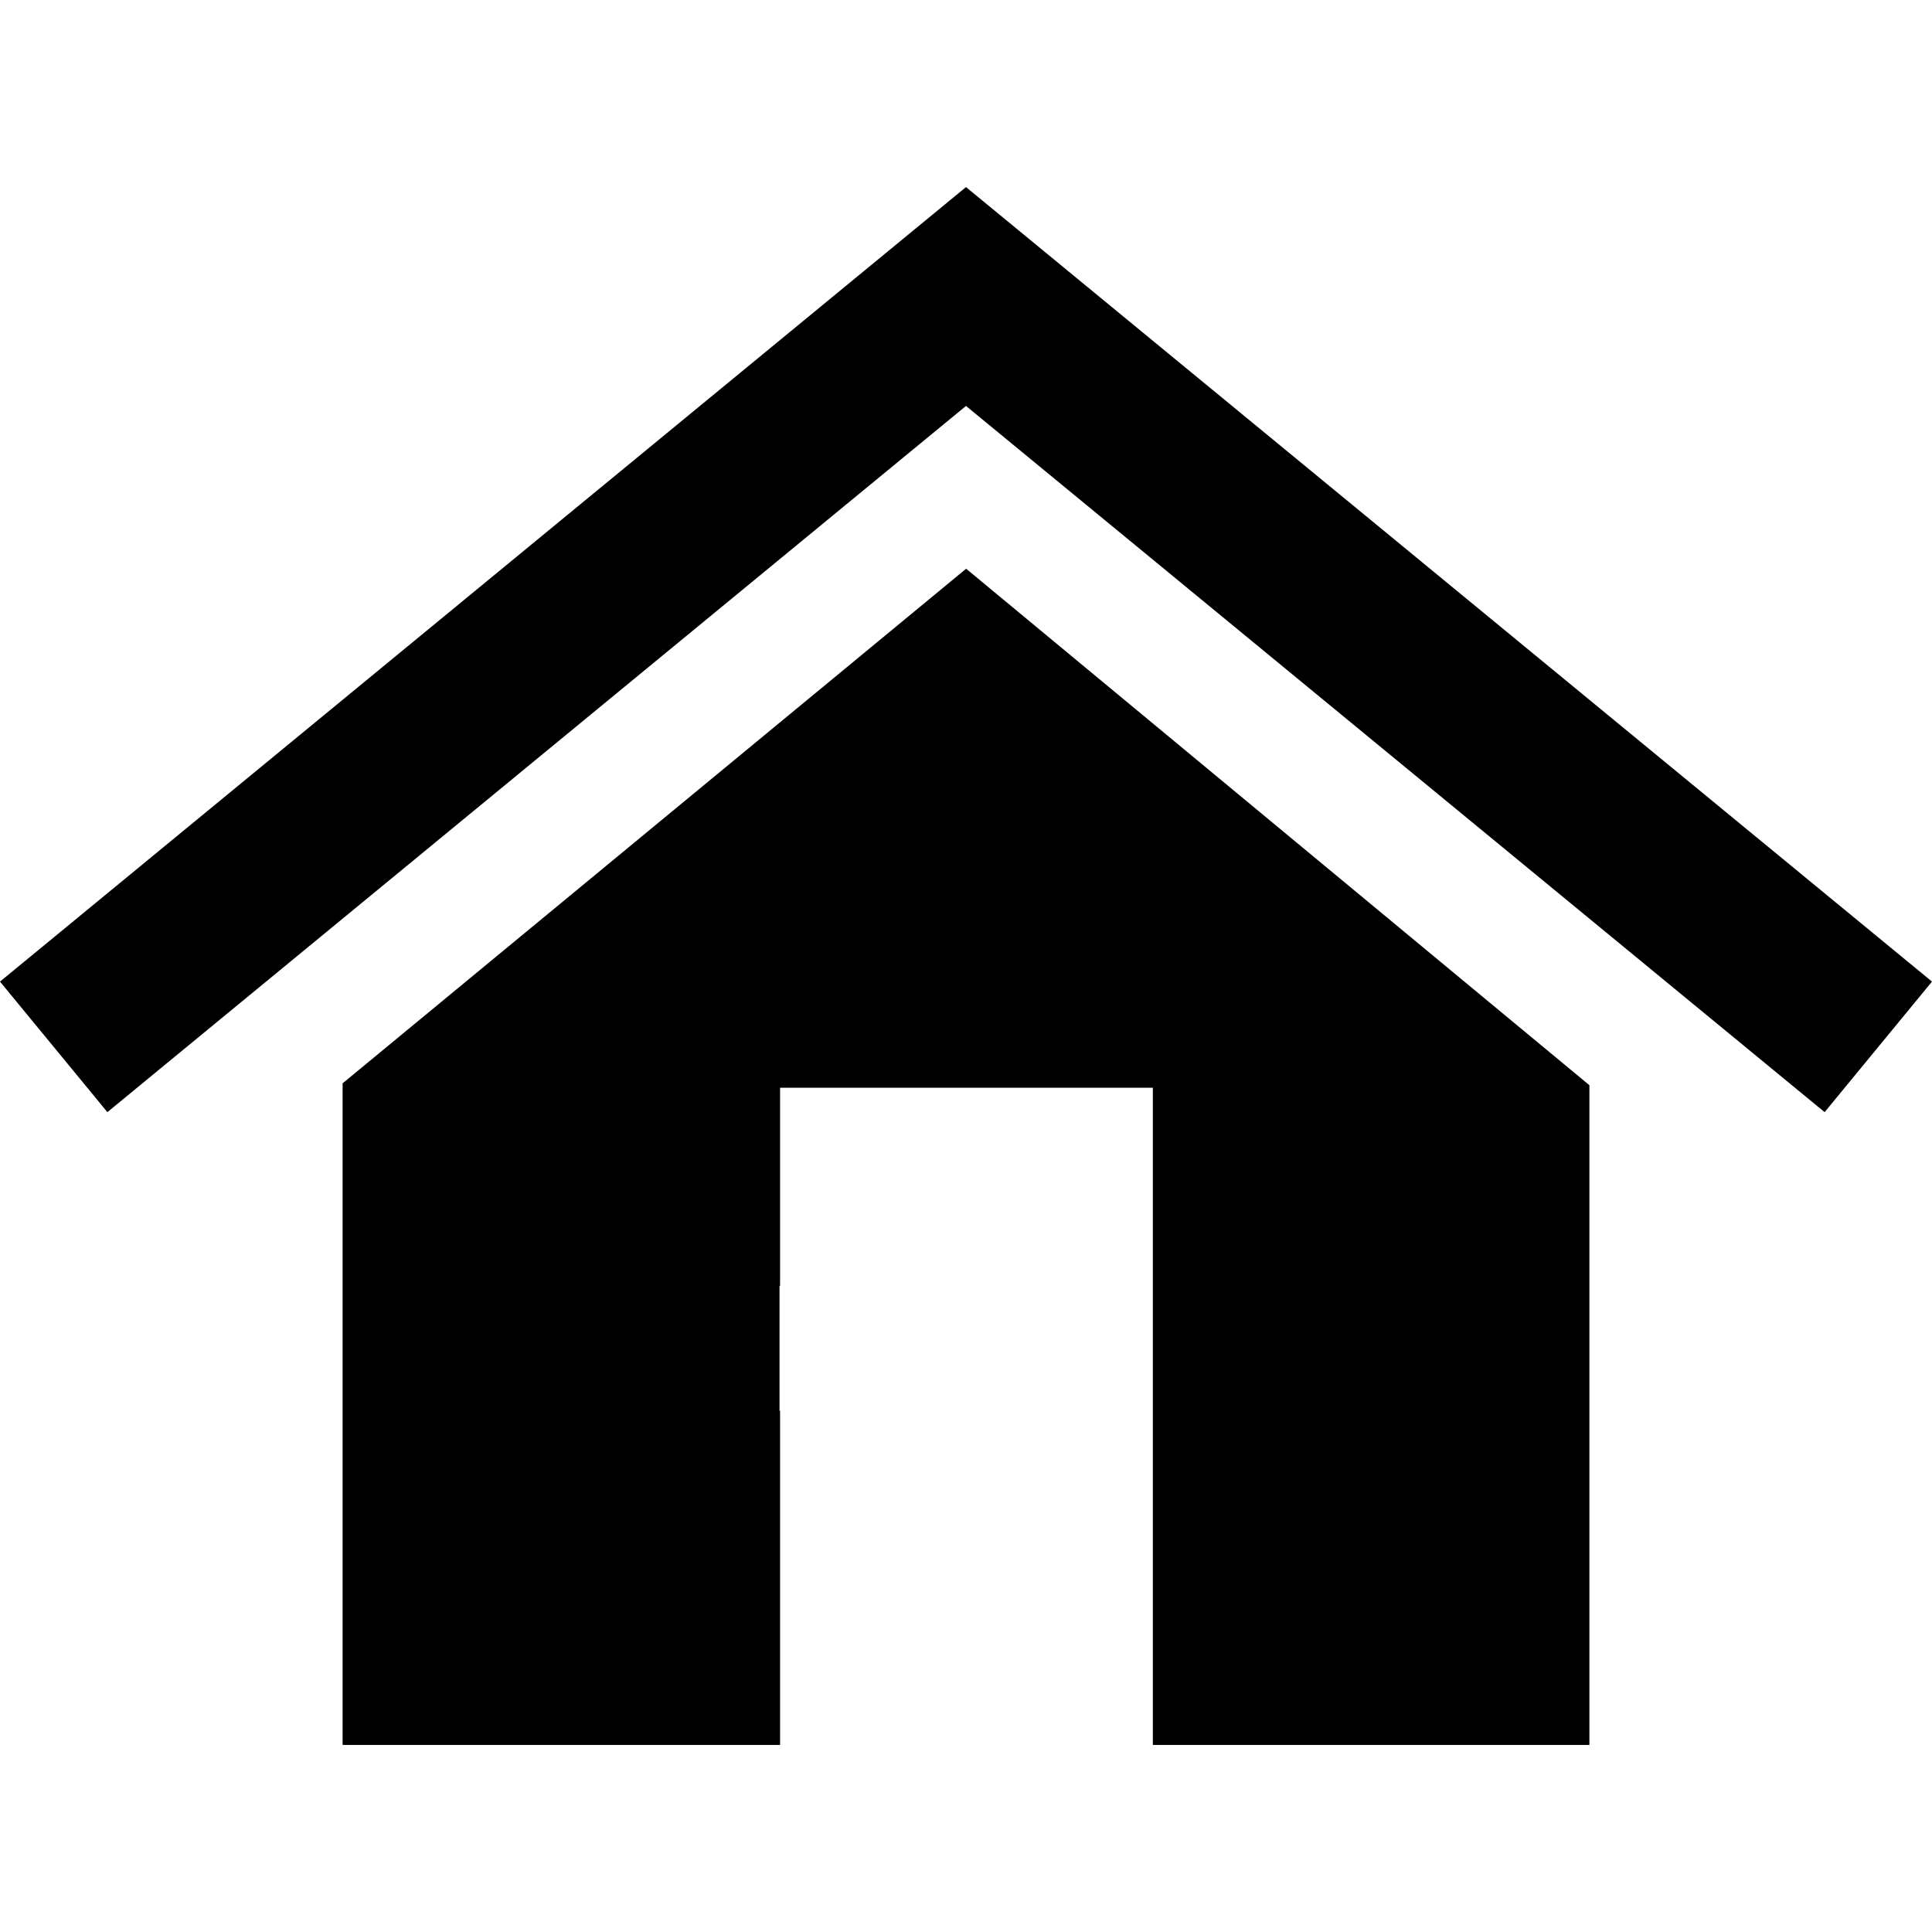 <?xml version="1.0" encoding="iso-8859-1"?>
<!-- Generator: Adobe Illustrator 16.0.0, SVG Export Plug-In . SVG Version: 6.00 Build 0)  -->
<!DOCTYPE svg PUBLIC "-//W3C//DTD SVG 1.1//EN" "http://www.w3.org/Graphics/SVG/1.1/DTD/svg11.dtd">
<svg version="1.1" xmlns="http://www.w3.org/2000/svg" xmlns:xlink="http://www.w3.org/1999/xlink" x="0px" y="0px"
	 viewBox="0 0 770.34 770.34"
	 xml:space="preserve">
<g>
	<g>
		<polygon points="385.17,74.597 0,391.388 42.813,443.44 385.17,161.861 727.527,443.44 770.34,391.388 		"/>
		<path d="M385.226,226.764l-248.622,205.19v193.396v58.219v12.174h174.432V562.53c-0.074,0-0.146,0-0.222,0
			c0-16.764,0-31.58,0-49.834c0.073,0,0.146,0,0.222,0v-25.465c0-17.629,0-33.473,0-53.518c17.587,0,31.355,0,48.094,0h100.54
			v262.027h174.066v-11.424v-58.967V432.702L385.226,226.764L385.226,226.764z"/>
	</g>
</g>
<g>
</g>
<g>
</g>
<g>
</g>
<g>
</g>
<g>
</g>
<g>
</g>
<g>
</g>
<g>
</g>
<g>
</g>
<g>
</g>
<g>
</g>
<g>
</g>
<g>
</g>
<g>
</g>
<g>
</g>
</svg>
